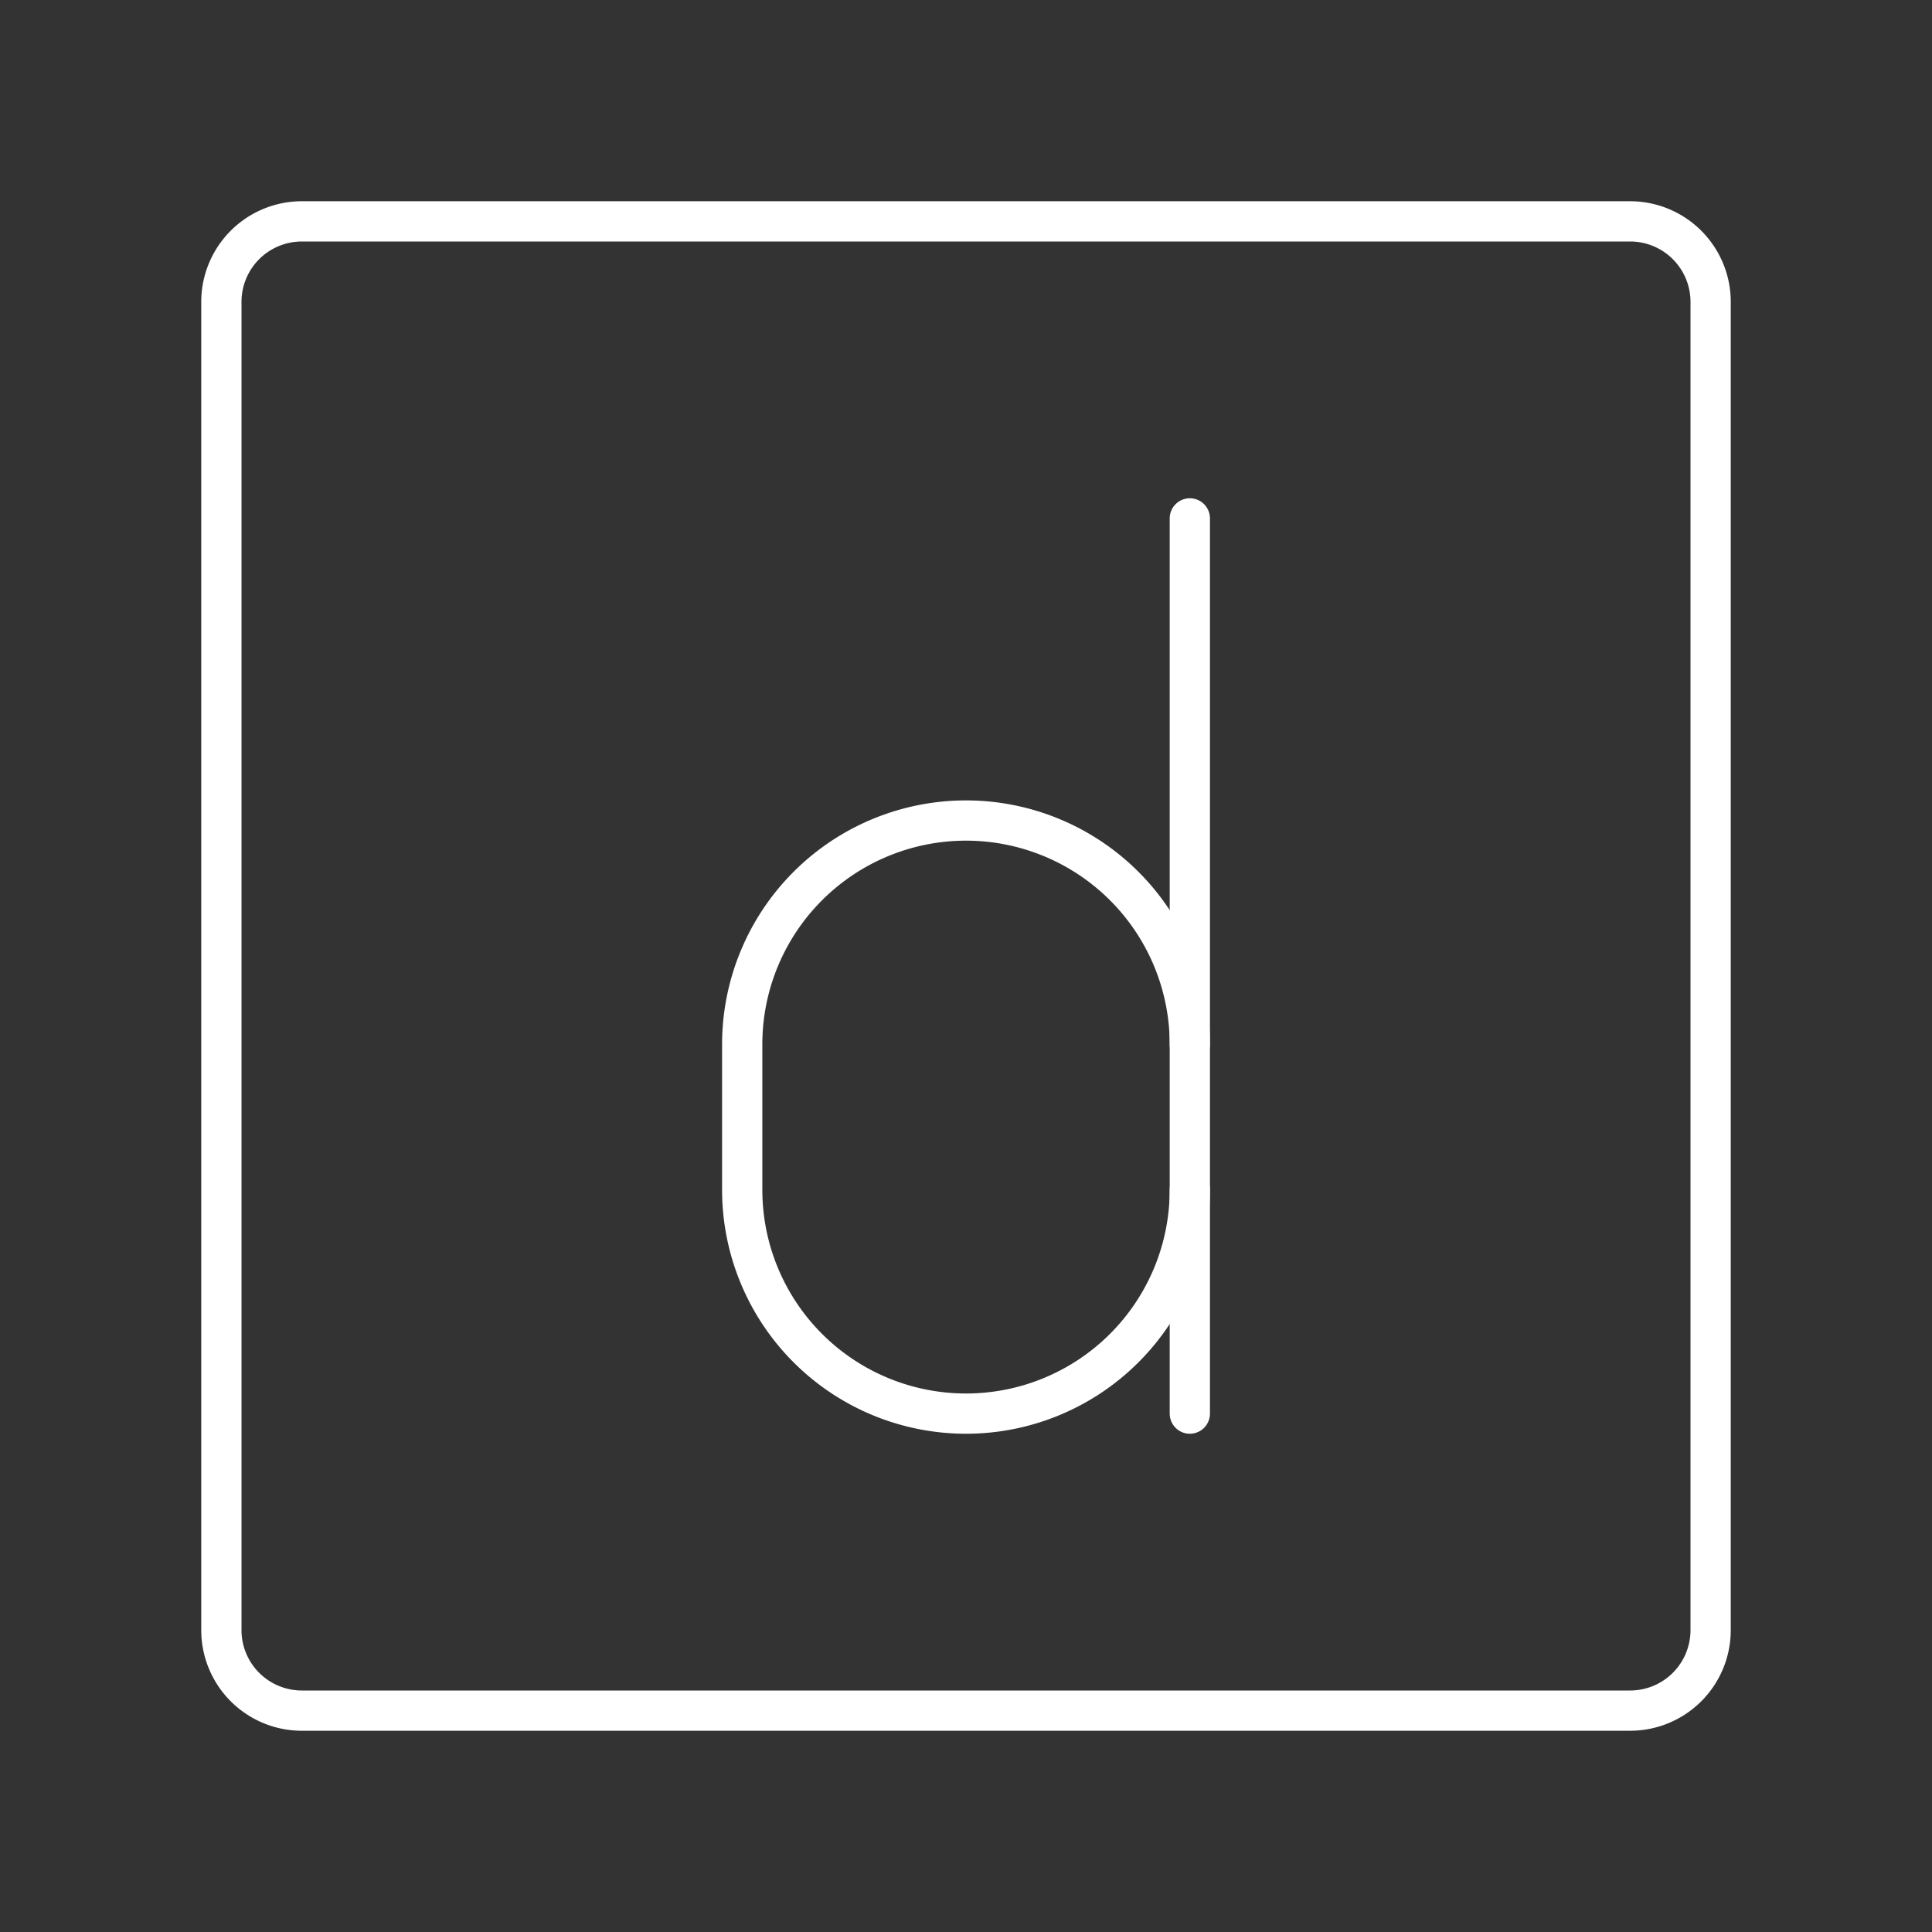 <svg xmlns="http://www.w3.org/2000/svg" viewBox="0 0 48 48"><rect x="0" y="0" width="48" height="48" fill="#333333" stroke="none"/><defs><style>.a{fill:none;stroke:#fff;stroke-linecap:round;stroke-linejoin:round;}</style></defs><path class="a" d="M40.5,5.5H7.5a2,2,0,0,0-2,2v33a2,2,0,0,0,2,2h33a2,2,0,0,0,2-2V7.5A2,2,0,0,0,40.5,5.5Z"/><path class="a" d="M29.561,25.946A5.561,5.561,0,0,0,24,20.386h0A5.561,5.561,0,0,0,18.44,25.946v3.614A5.561,5.561,0,0,0,24,35.121h0a5.561,5.561,0,0,0,5.561-5.561"/><line class="a" x1="29.561" y1="35.121" x2="29.561" y2="12.879"/></svg>